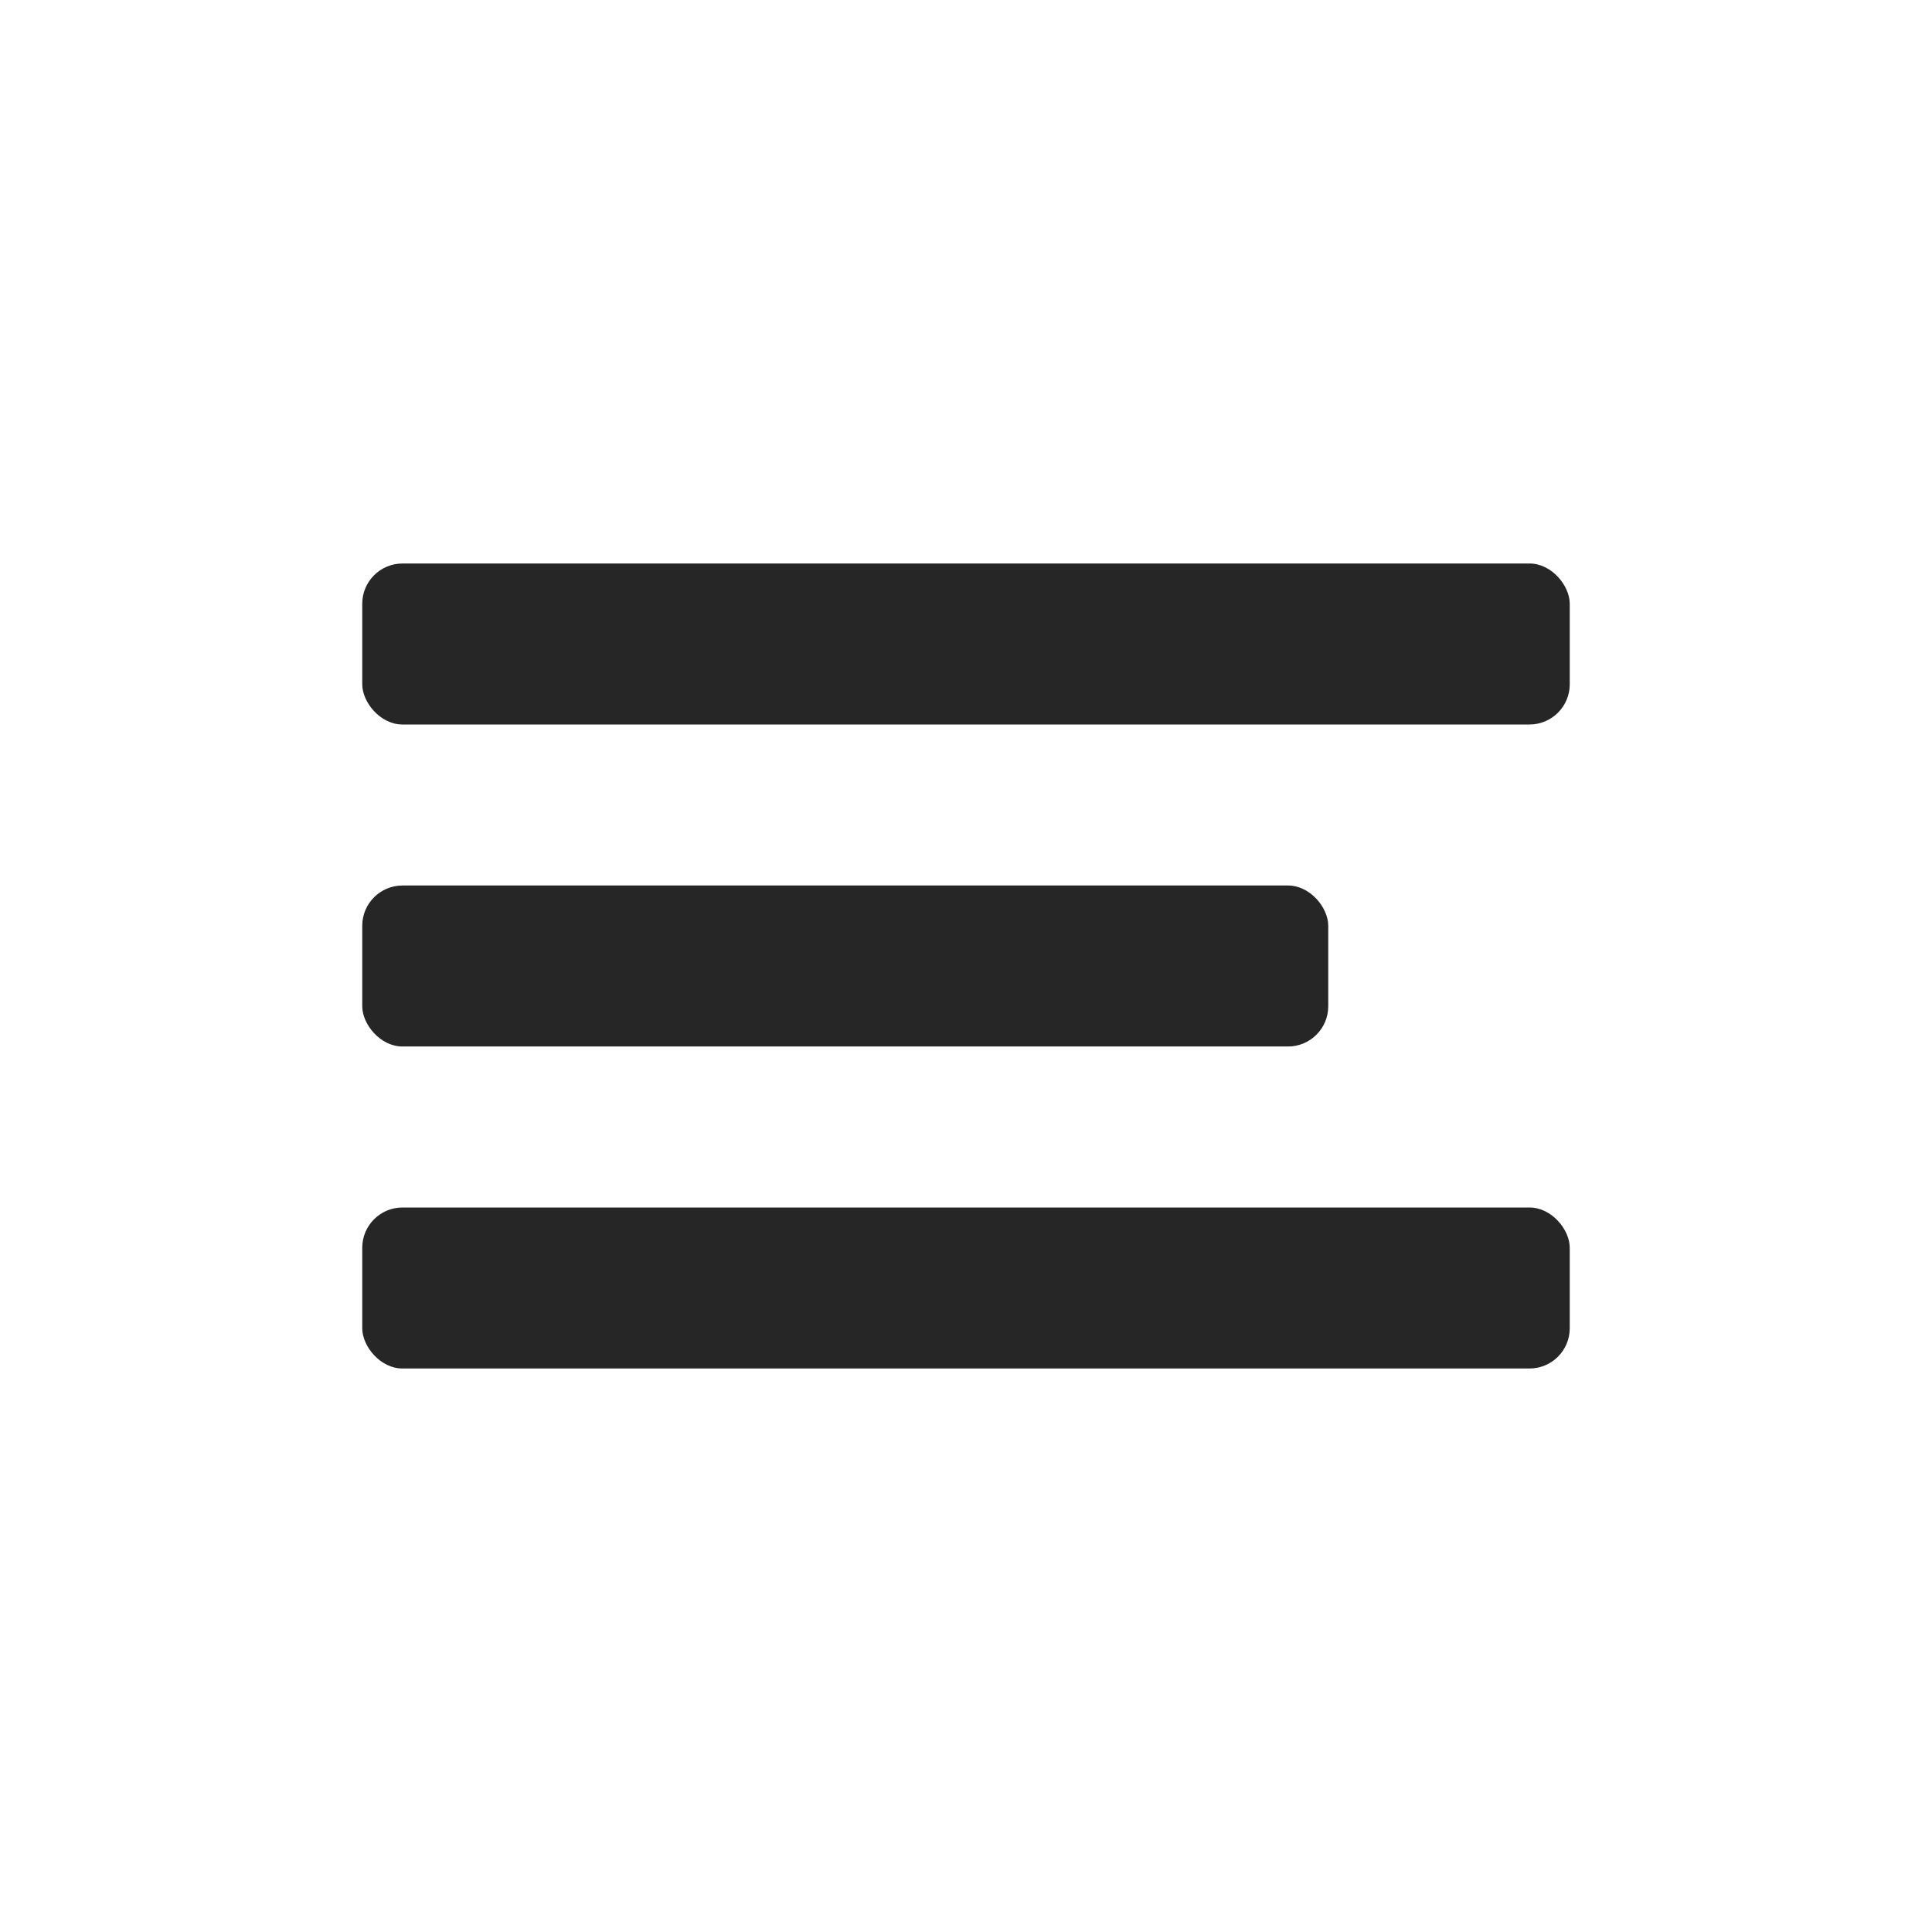 <svg width="48" height="48" fill="none" xmlns="http://www.w3.org/2000/svg"><rect x="9" y="14" width="30" height="4" rx="1" fill="#262626"/><rect x="9" y="22" width="24" height="4" rx="1" fill="#262626"/><rect x="9" y="30" width="30" height="4" rx="1" fill="#262626"/></svg>